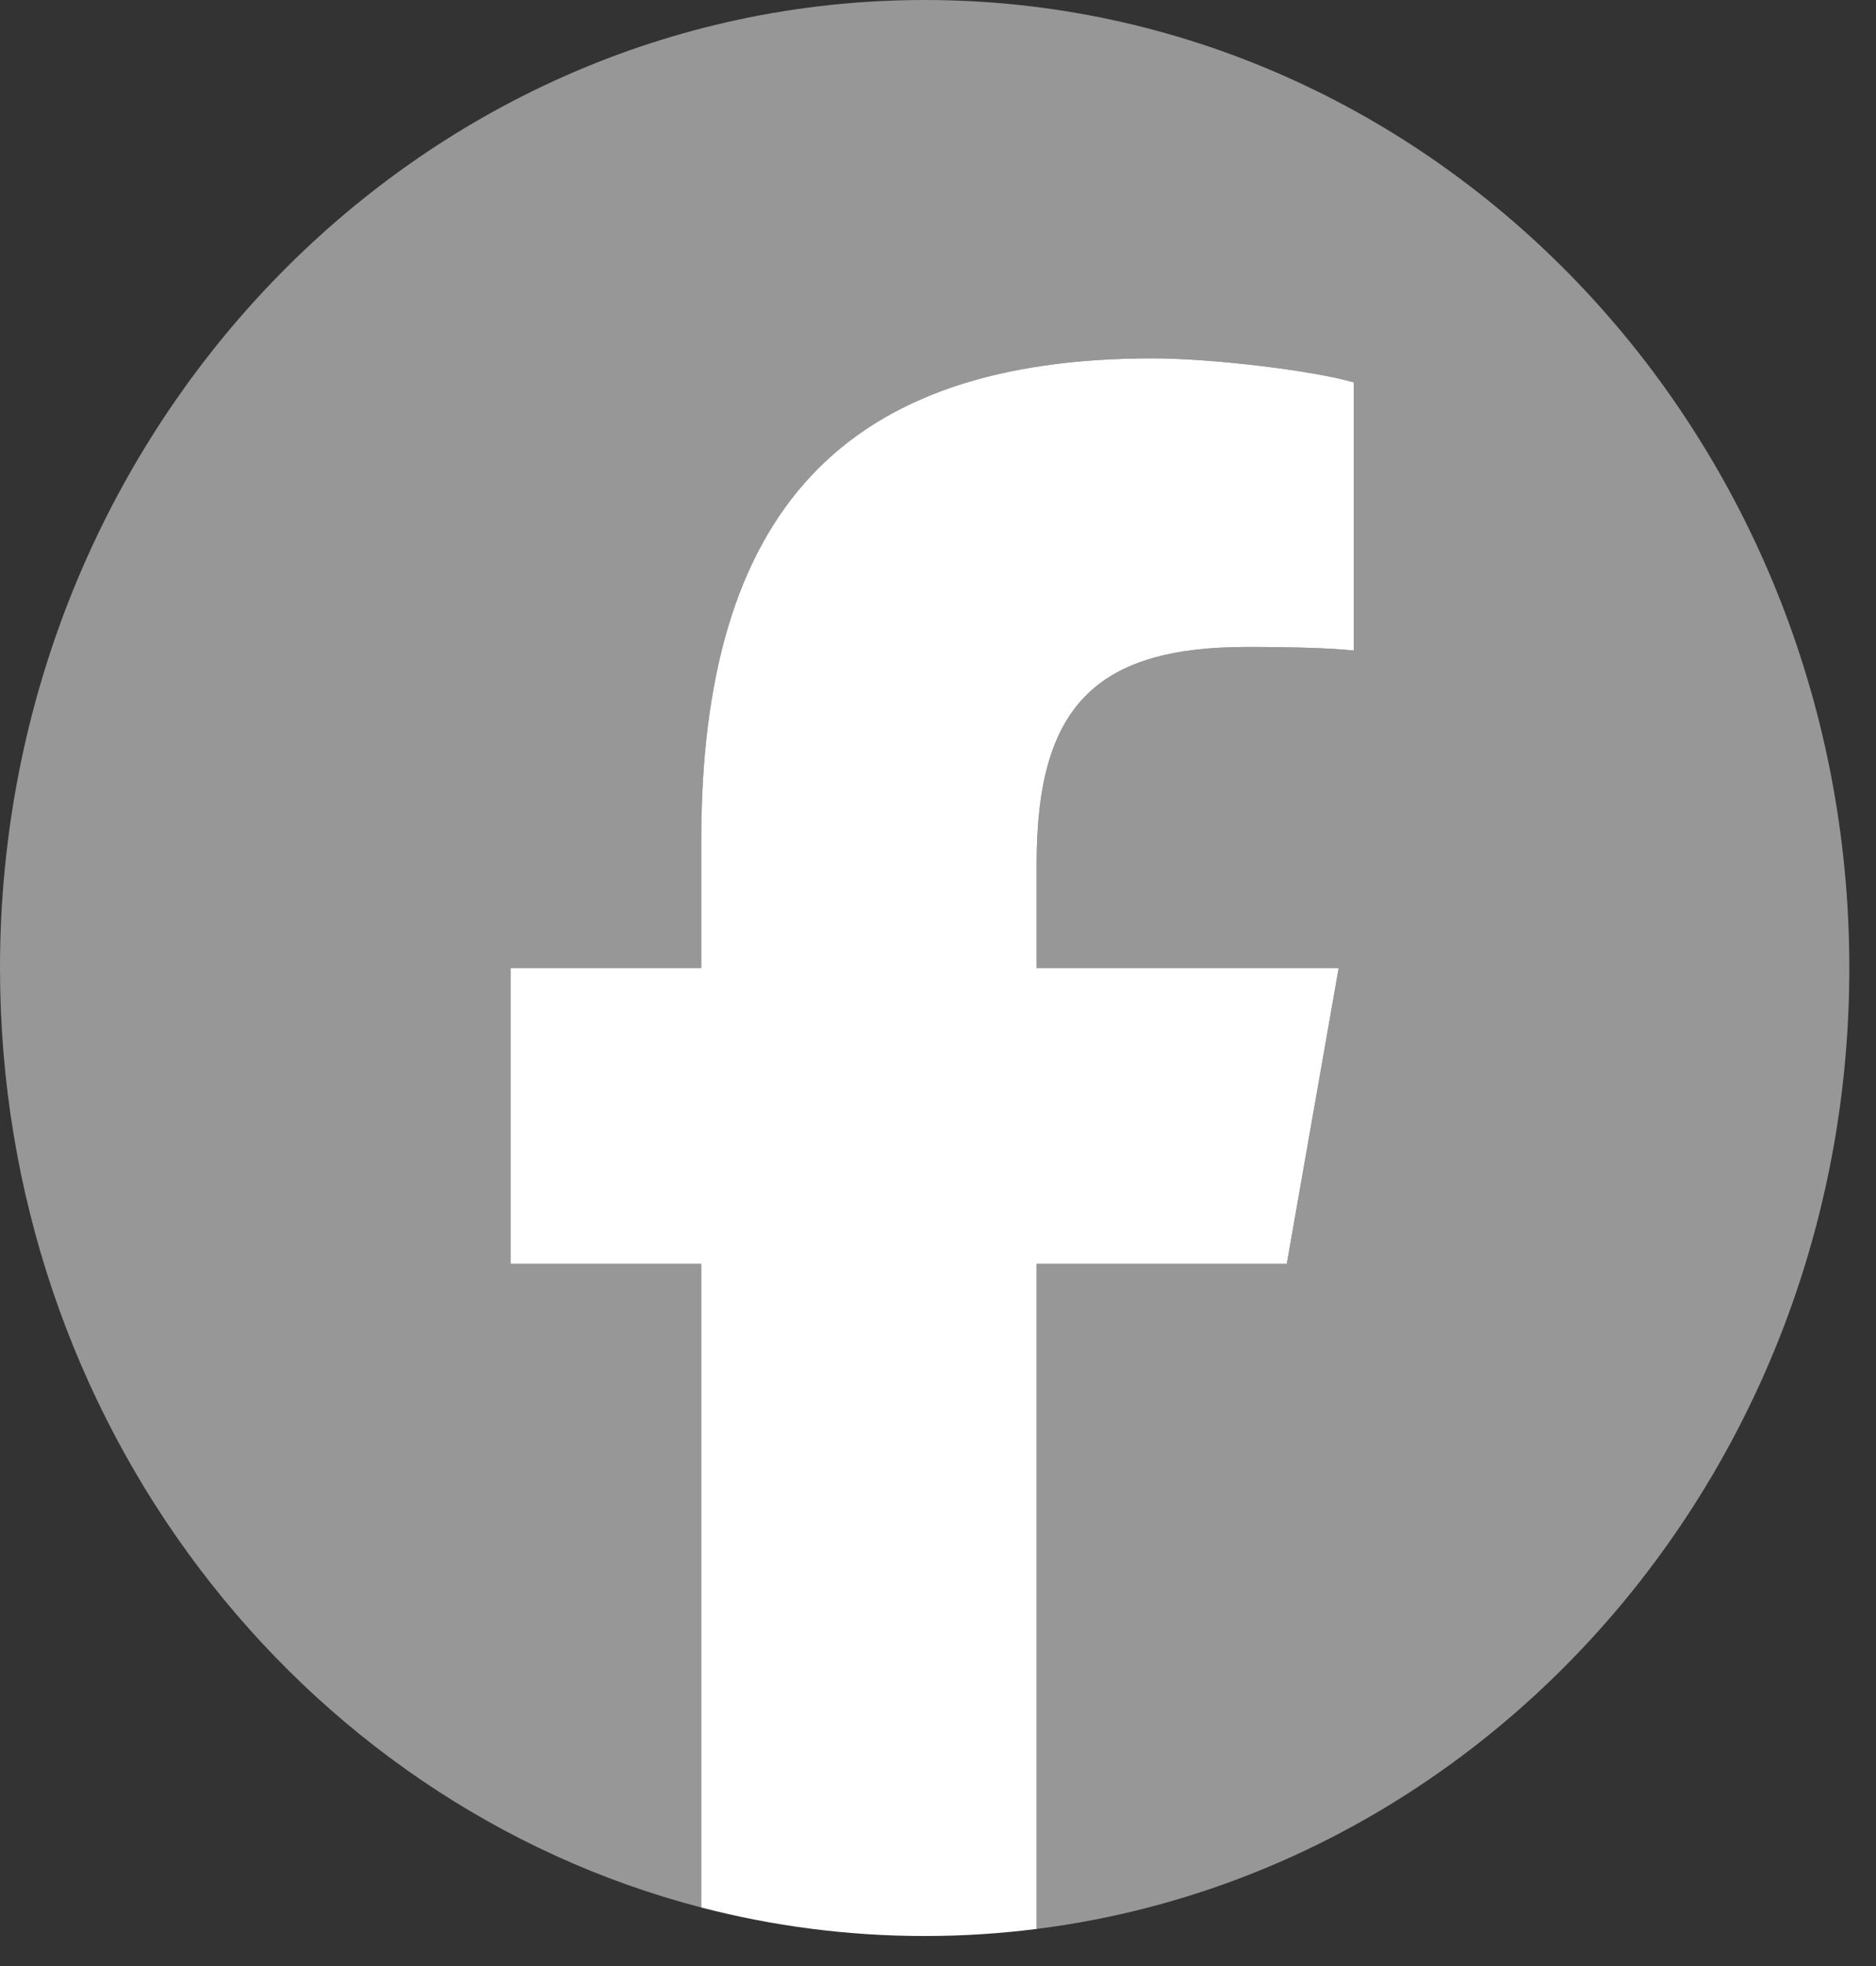 <svg width="42" height="44" viewBox="0 0 42 44" fill="none" xmlns="http://www.w3.org/2000/svg">
<rect x="0" y="0" width="42" height="44" fill="#333333" stroke="none"/>
<g clip-path="url(#clip0_35_78)">
<path d="M41.403 21.664C41.403 9.699 32.134 0 20.701 0C9.268 0 0 9.699 0 21.664C0 31.824 6.684 40.349 15.701 42.69V28.285H11.432V21.664H15.701V18.811C15.701 11.438 18.89 8.02 25.807 8.02C27.119 8.02 29.382 8.29 30.307 8.558V14.559C29.819 14.505 28.97 14.479 27.916 14.479C24.522 14.479 23.21 15.824 23.21 19.323V21.664H29.972L28.81 28.285H23.21V43.17C33.461 41.874 41.403 32.74 41.403 21.664H41.403Z" fill="#979797"/>
<path d="M28.809 28.285L29.971 21.664H23.209V19.323C23.209 15.824 24.521 14.479 27.915 14.479C28.969 14.479 29.818 14.505 30.307 14.559V8.558C29.381 8.289 27.118 8.02 25.806 8.02C18.889 8.02 15.7 11.438 15.7 18.811V21.664H11.431V28.285H15.7V42.69C17.301 43.106 18.976 43.328 20.7 43.328C21.549 43.328 22.386 43.274 23.209 43.17V28.285H28.809H28.809Z" fill="white"/>
</g>
<defs>
<clipPath id="clip0_35_78">
<rect width="41.403" height="43.328" fill="white"/>
</clipPath>
</defs>
</svg>
